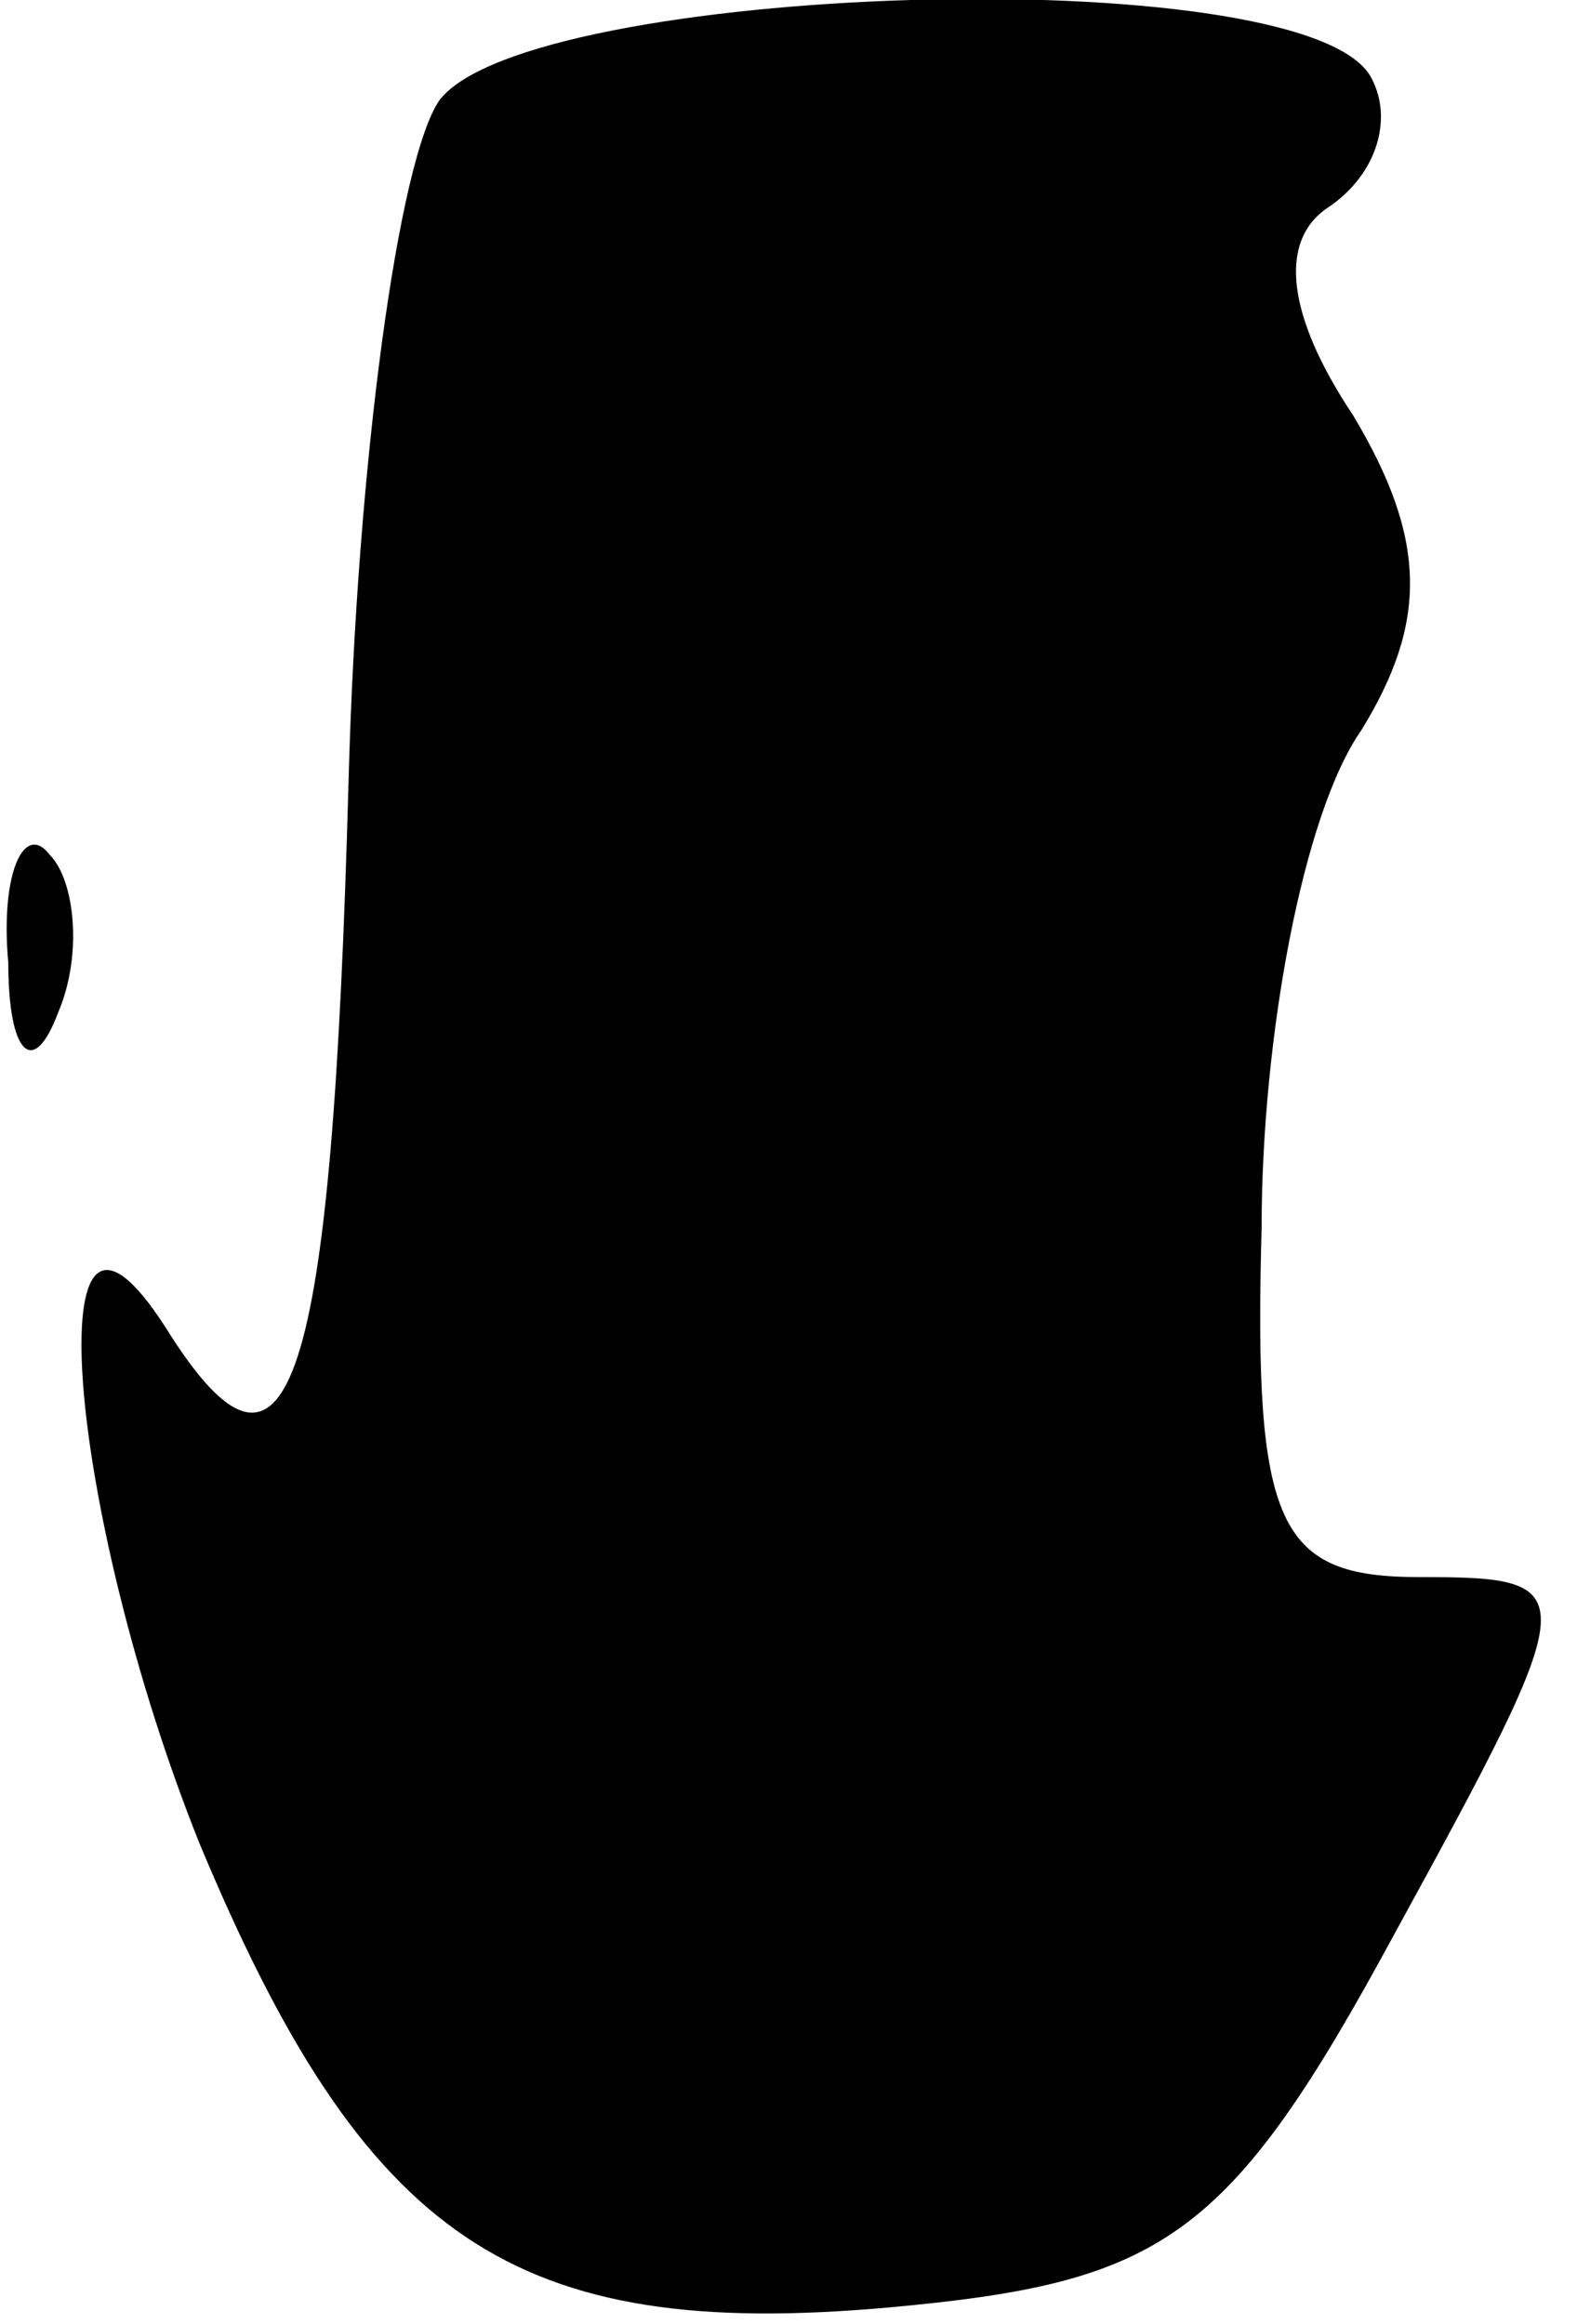 <?xml version="1.0" standalone="no"?>
<!DOCTYPE svg PUBLIC "-//W3C//DTD SVG 20010904//EN"
 "http://www.w3.org/TR/2001/REC-SVG-20010904/DTD/svg10.dtd">
<svg version="1.0" xmlns="http://www.w3.org/2000/svg"
 width="19pt" height="28pt" viewBox="0 0 19 28"
 preserveAspectRatio="xMidYMid meet">
<g transform="translate(0,28) scale(0.1,-0.1)"
fill="#000000" stroke="none">
<path fill="#000000" stroke="none" d="M53 268 c-5 -7 -10 -44 -11 -82 -2 -73
-7 -90 -22 -66 -16 25 -12 -22 4 -62 20 -48 38 -60 83 -56 33 3 41 8 61 45 23
42 23 43 3 43 -17 0 -20 6 -19 42 0 23 5 50 12 60 8 13 8 23 -1 38 -8 12 -9
21 -3 25 6 4 8 11 5 16 -9 14 -101 11 -112 -3z"/>
<path fill="#000000" stroke="none" d="M1 164 c0 -11 3 -14 6 -6 3 7 2 16 -1
19 -3 4 -6 -2 -5 -13z"/>
</g>
</svg>

